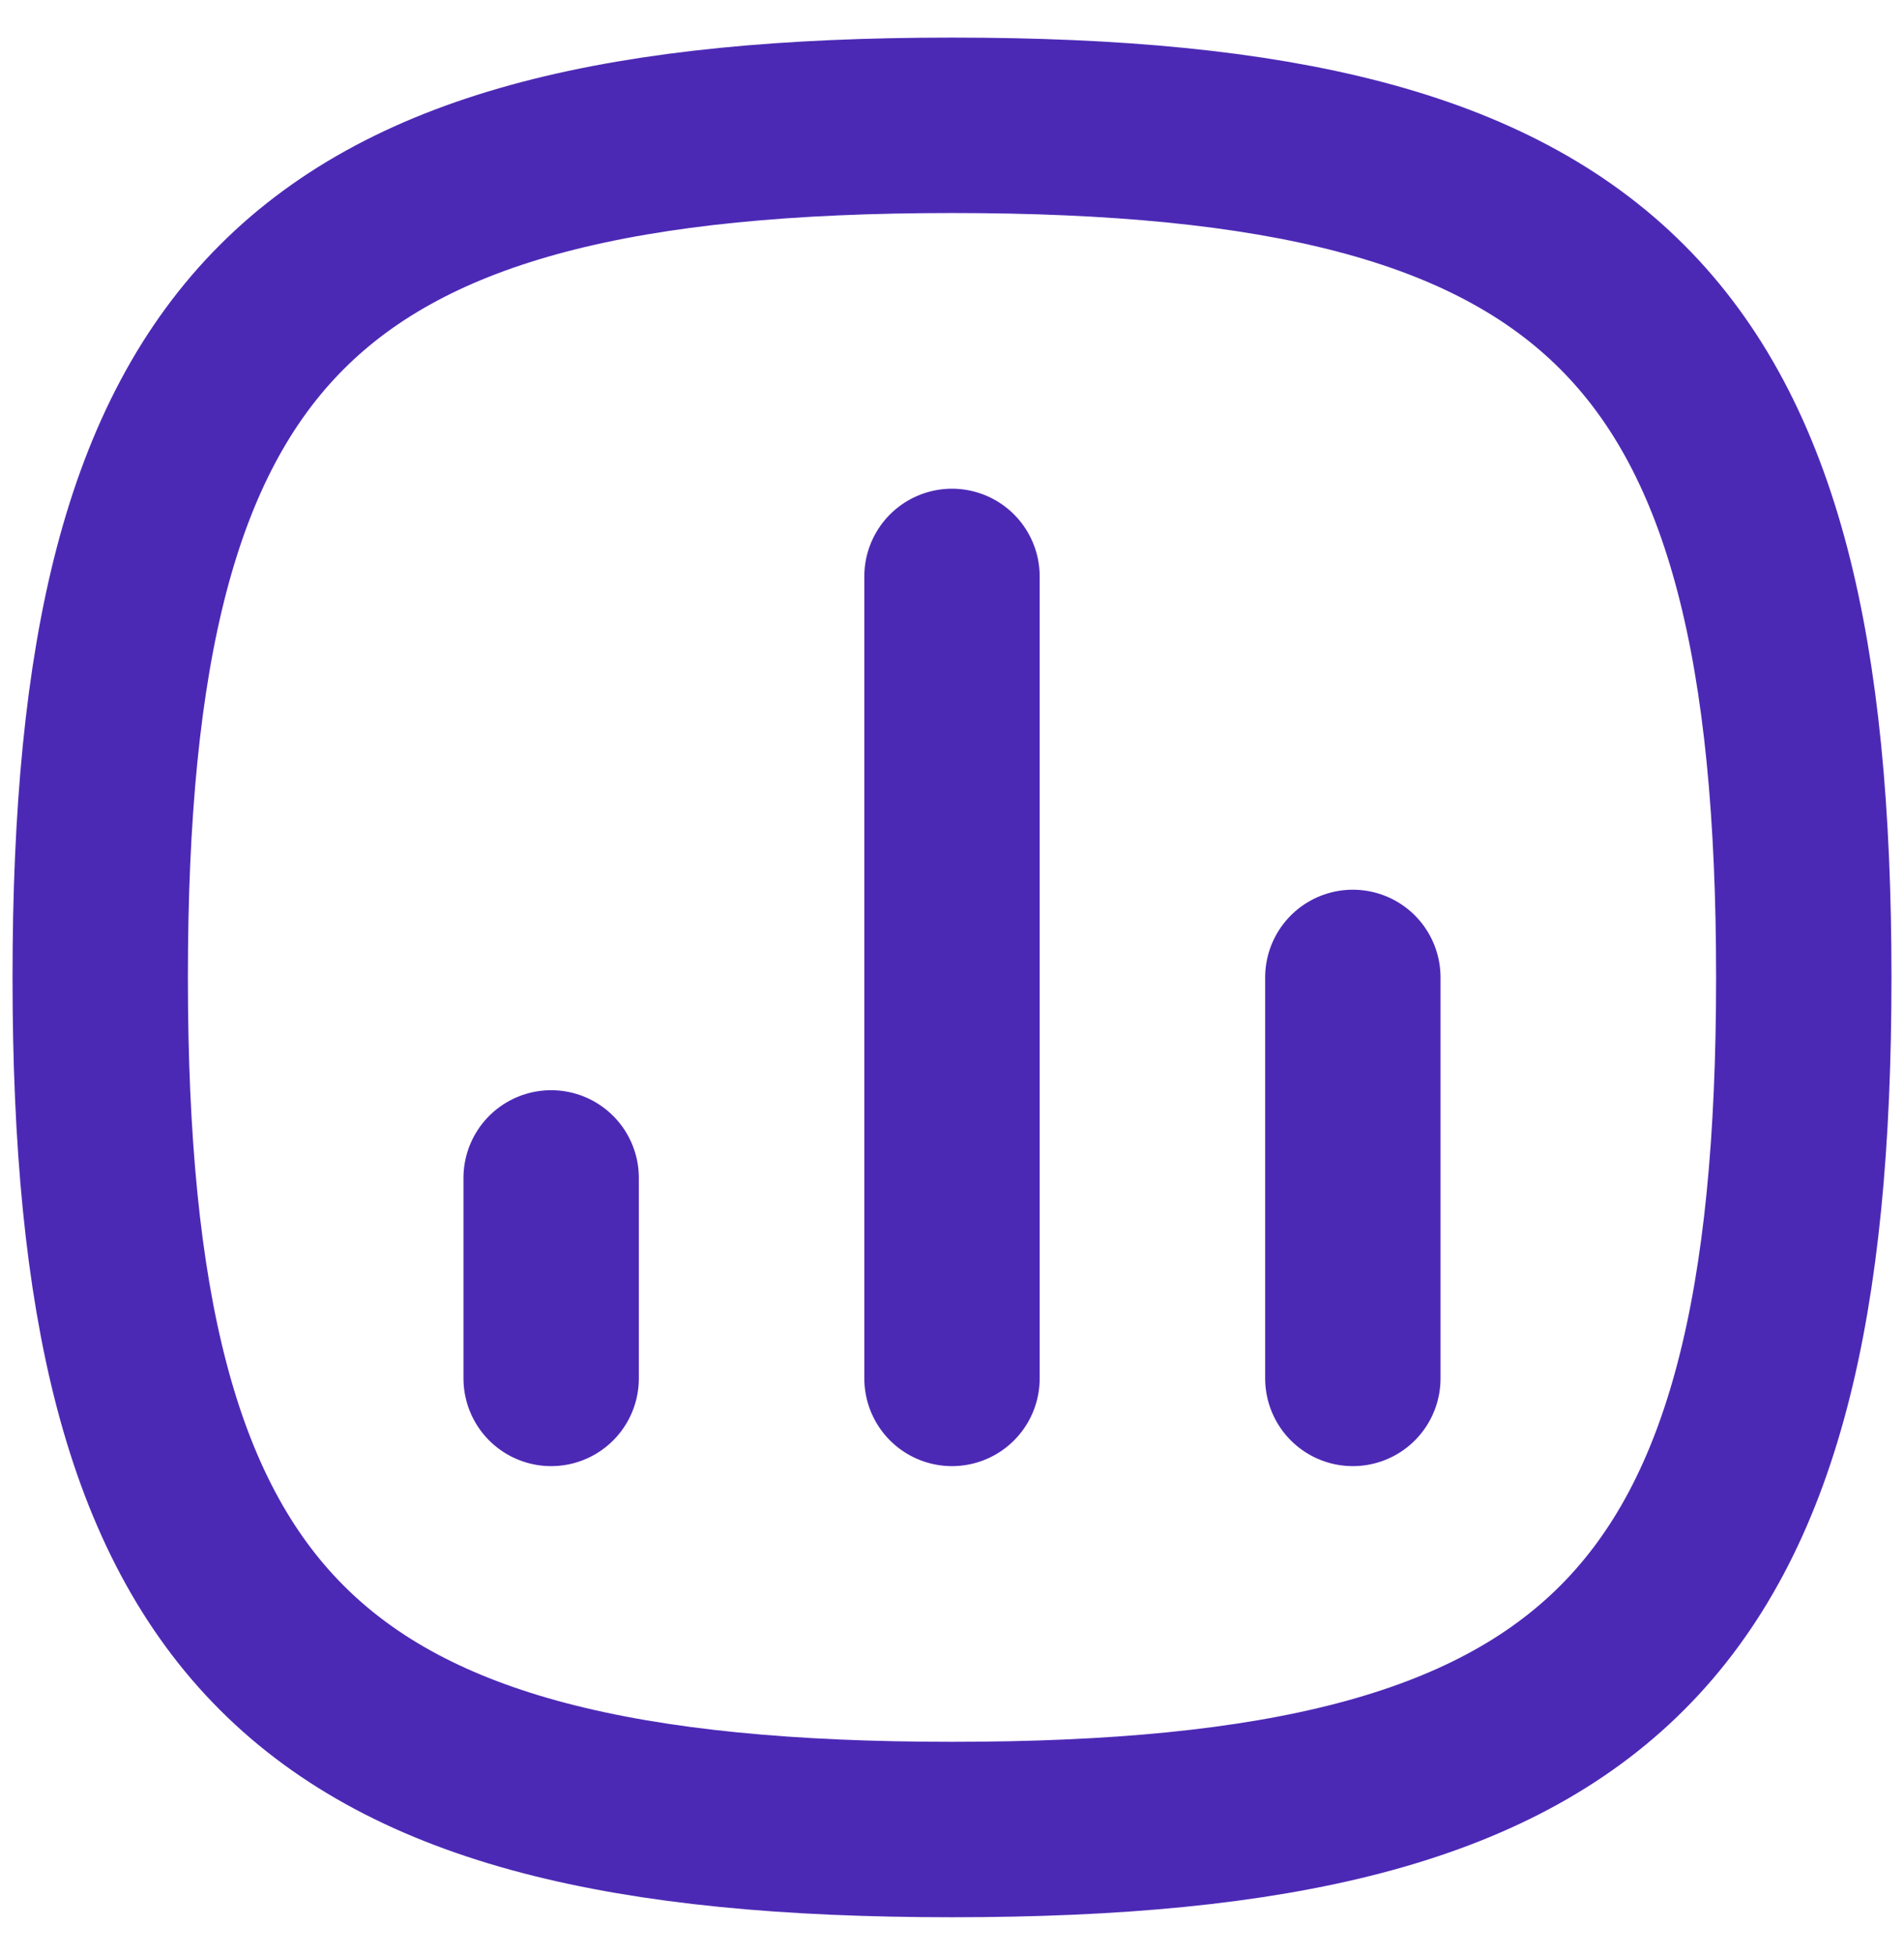 <svg width="38" height="39" viewBox="0 0 38 39" fill="none" xmlns="http://www.w3.org/2000/svg">
<path d="M27 27.5V19.5M19 27.5V11.5M11 27.5V23.5M2 19.5C2 6.5 6 2.5 19 2.5C32 2.5 36 6.5 36 19.5C36 32.5 32 36.5 19 36.5C6 36.5 2 32.5 2 19.5Z" stroke="#4C29B5" stroke-width="3.5" stroke-linecap="round" stroke-linejoin="round"/>
</svg>
